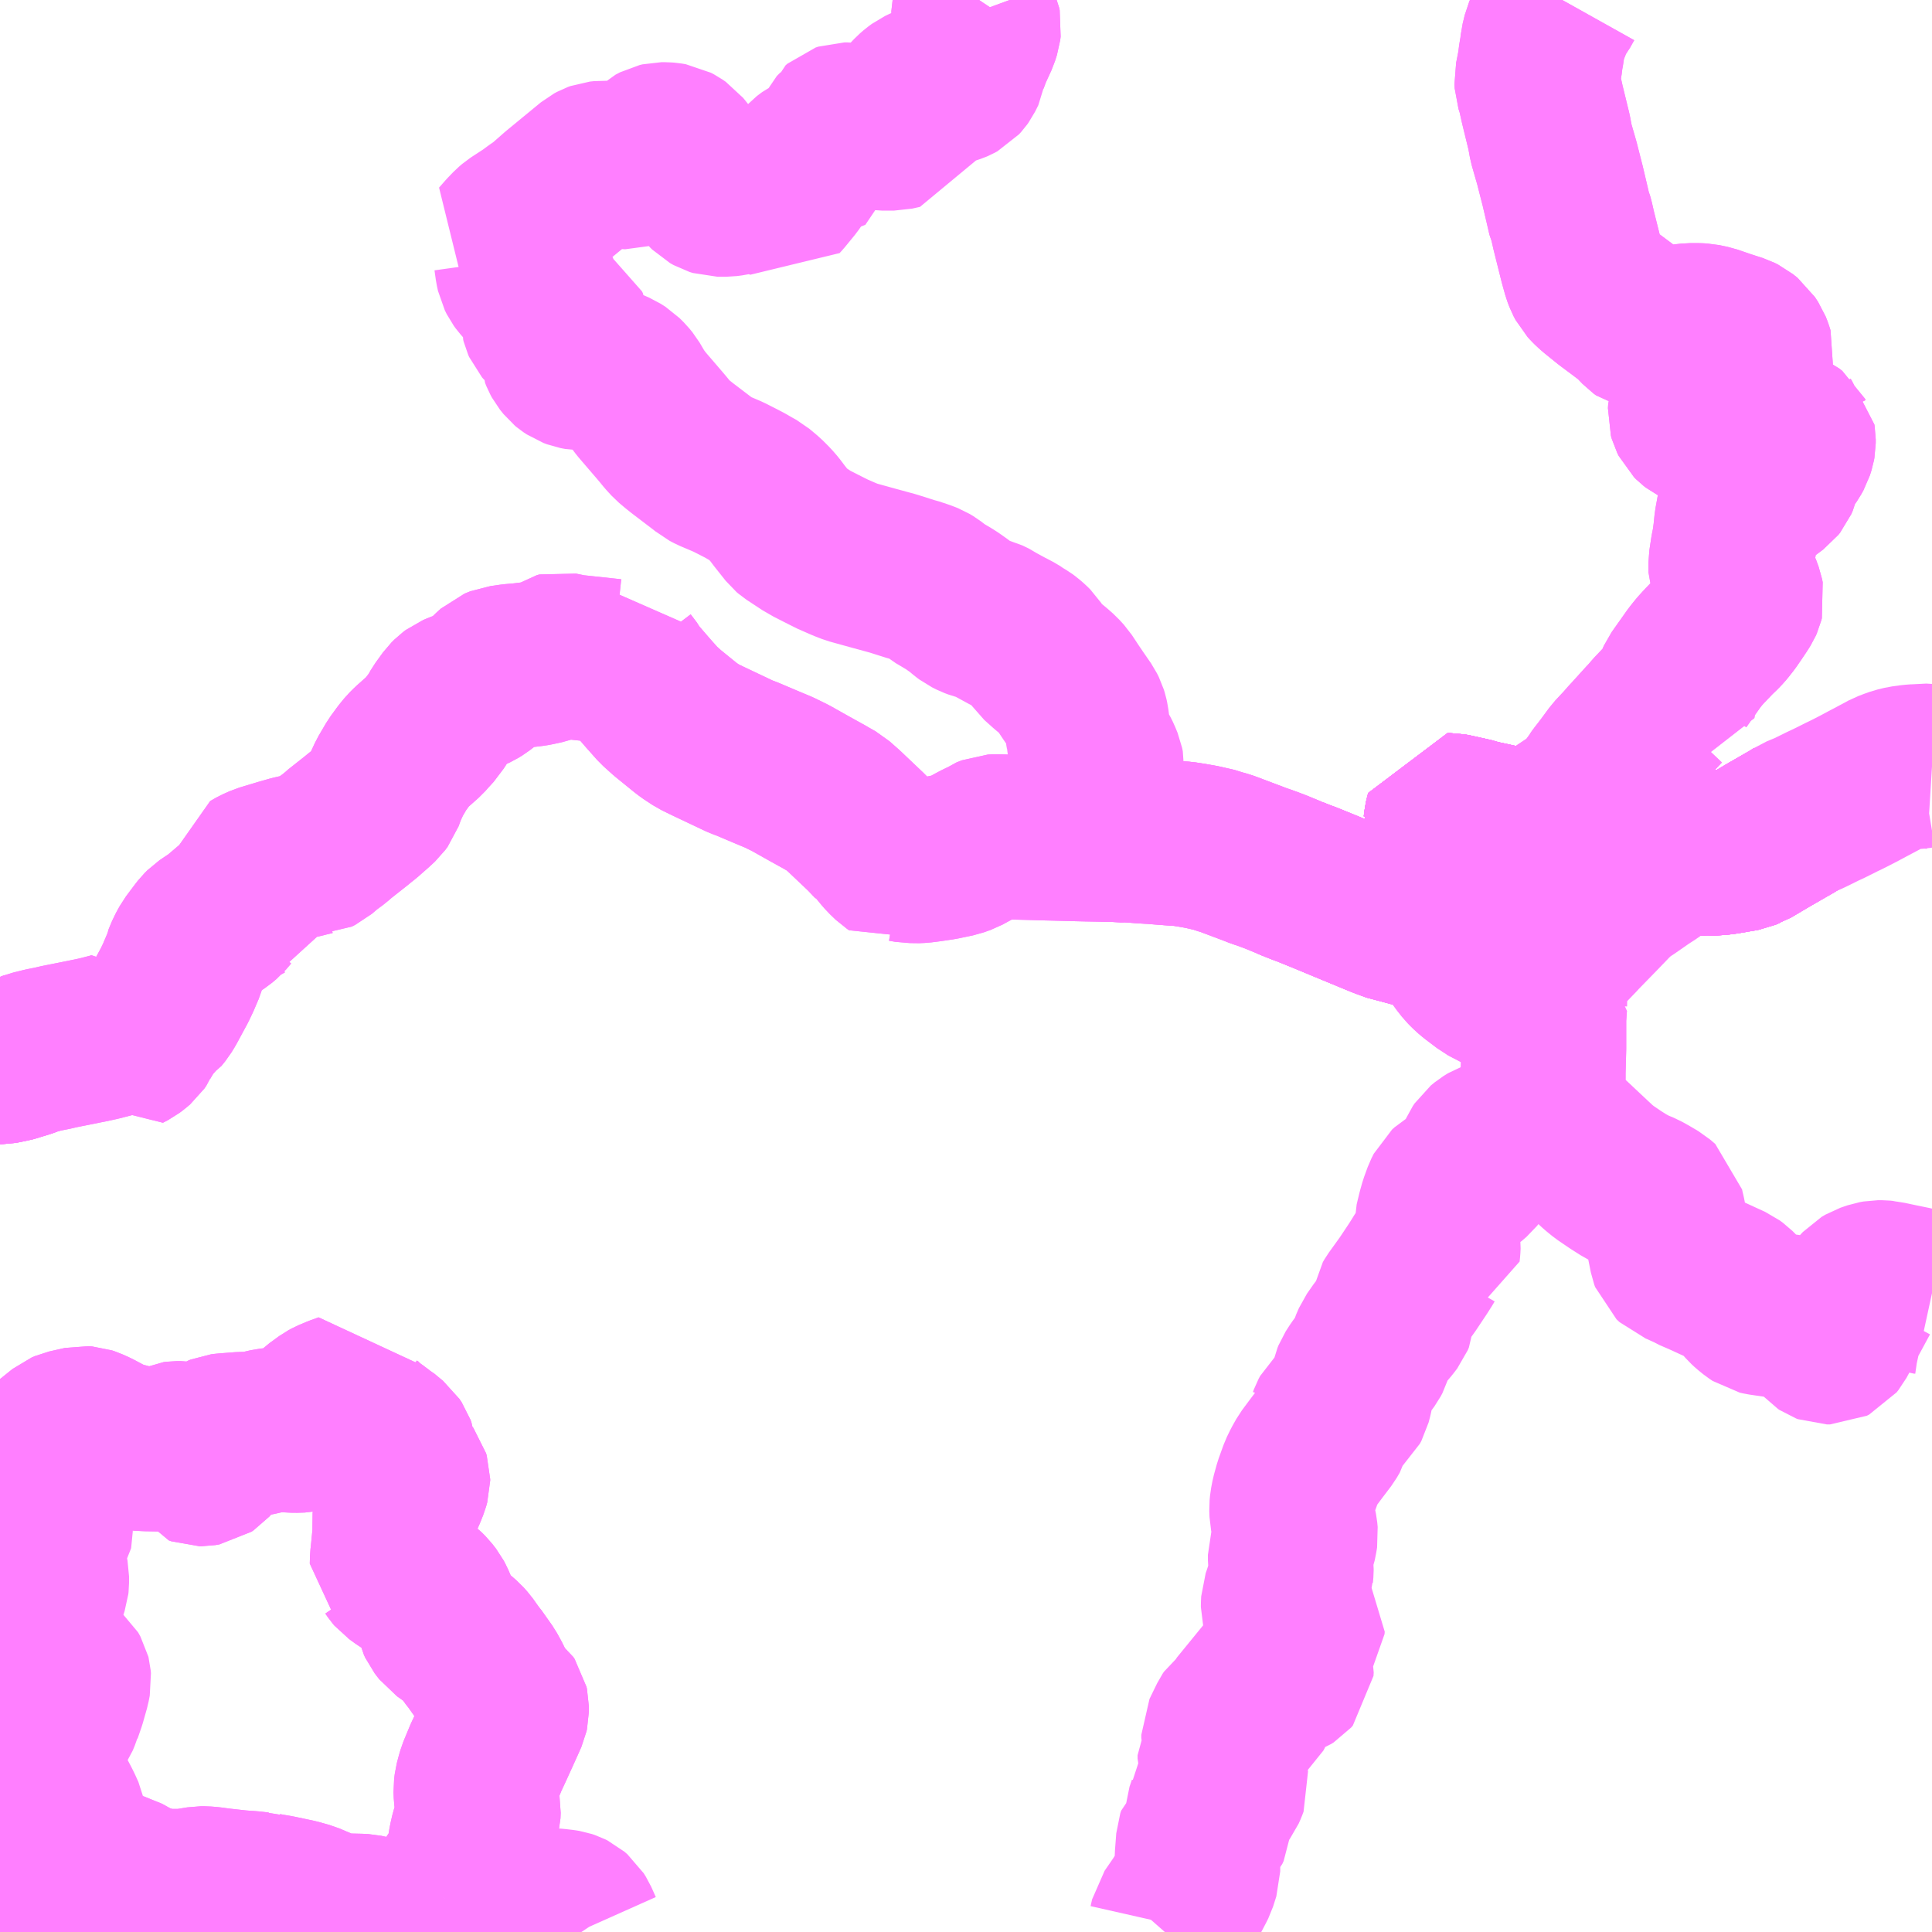 <?xml version="1.0" encoding="UTF-8"?>
<svg  xmlns="http://www.w3.org/2000/svg" xmlns:xlink="http://www.w3.org/1999/xlink" xmlns:go="http://purl.org/svgmap/profile" property="N07_001,N07_002,N07_003,N07_004,N07_005,N07_006,N07_007" viewBox="14053.711 -3770.508 8.789 8.789" go:dataArea="14053.7109375 -3770.5078125 8.7890625 8.7890625" >
<globalCoordinateSystem srsName="http://purl.org/crs/84" transform="matrix(100.0,0.0,0.0,-100.0,0.0,0.0)" />
<defs>
 <g id="p0" >
  <circle cx="0.0" cy="0.0" r="3" stroke="green" stroke-width="0.75" vector-effect="non-scaling-stroke" />
 </g>
</defs>
<g fill="none" fill-rule="evenodd" stroke="#FF00FF" stroke-width="0.75" opacity="0.5" vector-effect="non-scaling-stroke" stroke-linejoin="bevel" >
<path content="1,福島交通（株）,181,5.0,3.0,3.0," xlink:title="1" d="M14053.862,-3765.72L14053.828,-3765.707L14053.792,-3765.696L14053.782,-3765.692L14053.752,-3765.685L14053.712,-3765.677L14053.711,-3765.677"/>
<path content="1,福島交通（株）,199,4.0,3.0,3.0," xlink:title="1" d="M14053.711,-3765.677L14053.712,-3765.677L14053.752,-3765.685L14053.782,-3765.692L14053.792,-3765.696L14053.828,-3765.707L14053.862,-3765.72"/>
<path content="1,福島交通（株）,200,3.0,3.0,3.0," xlink:title="1" d="M14060.725,-3766.749L14060.793,-3766.733L14060.833,-3766.724"/>
<path content="1,福島交通（株）,200,3.0,3.0,3.0," xlink:title="1" d="M14060.725,-3766.749L14060.709,-3766.747L14060.679,-3766.74L14060.646,-3766.735L14060.591,-3766.735L14060.571,-3766.738L14060.552,-3766.742L14060.522,-3766.749L14060.496,-3766.755L14060.44,-3766.767L14060.428,-3766.77L14060.414,-3766.775L14060.324,-3766.795L14060.308,-3766.798L14060.296,-3766.798L14060.294,-3766.791L14060.29,-3766.774L14060.288,-3766.755L14060.284,-3766.744L14060.285,-3766.732L14060.284,-3766.72L14060.276,-3766.646L14060.275,-3766.59L14060.282,-3766.554L14060.293,-3766.503L14060.297,-3766.49L14060.302,-3766.464L14060.304,-3766.457L14060.305,-3766.445L14060.303,-3766.405L14060.306,-3766.305L14060.307,-3766.295L14060.222,-3766.302L14060.168,-3766.305L14060.156,-3766.307L14060.101,-3766.31L14060.08,-3766.312L14060.058,-3766.322L14060.029,-3766.332L14059.997,-3766.344L14059.939,-3766.368L14059.806,-3766.423L14059.746,-3766.448L14059.65,-3766.487L14059.638,-3766.491L14059.59,-3766.51L14059.581,-3766.514L14059.575,-3766.496L14059.569,-3766.477"/>
<path content="1,福島交通（株）,200,3.0,3.0,3.0," xlink:title="1" d="M14060.818,-3770.508L14060.799,-3770.474L14060.775,-3770.442L14060.768,-3770.427L14060.762,-3770.408L14060.749,-3770.375L14060.739,-3770.352L14060.733,-3770.327L14060.729,-3770.311L14060.726,-3770.28L14060.721,-3770.256L14060.716,-3770.216L14060.705,-3770.159L14060.702,-3770.145L14060.703,-3770.127L14060.713,-3770.096L14060.717,-3770.079L14060.727,-3770.034L14060.747,-3769.952L14060.758,-3769.907L14060.767,-3769.858L14060.794,-3769.764L14060.798,-3769.748L14060.82,-3769.662L14060.84,-3769.577L14060.852,-3769.525L14060.857,-3769.514L14060.86,-3769.504L14060.87,-3769.46L14060.906,-3769.316L14060.92,-3769.266L14060.928,-3769.245L14060.937,-3769.228L14060.948,-3769.216L14060.958,-3769.206L14060.975,-3769.191L14061.032,-3769.145L14061.087,-3769.104L14061.124,-3769.076L14061.137,-3769.066L14061.147,-3769.056L14061.161,-3769.042L14061.181,-3769.021L14061.192,-3769.013L14061.205,-3769.01L14061.235,-3769.01L14061.258,-3769.012L14061.318,-3769.018L14061.341,-3769.023L14061.355,-3769.022L14061.4,-3769.027L14061.436,-3769.027L14061.455,-3769.026L14061.493,-3769.018L14061.56,-3768.995L14061.616,-3768.977L14061.632,-3768.969L14061.653,-3768.952L14061.668,-3768.929L14061.674,-3768.914L14061.681,-3768.892L14061.676,-3768.863L14061.665,-3768.838L14061.65,-3768.825L14061.638,-3768.819L14061.611,-3768.809L14061.603,-3768.806L14061.539,-3768.789L14061.519,-3768.782L14061.498,-3768.771L14061.477,-3768.753L14061.461,-3768.737L14061.431,-3768.7L14061.412,-3768.672L14061.405,-3768.658L14061.401,-3768.644L14061.4,-3768.628L14061.404,-3768.614L14061.41,-3768.602L14061.419,-3768.593L14061.428,-3768.586L14061.456,-3768.572L14061.465,-3768.569L14061.496,-3768.566L14061.567,-3768.559L14061.593,-3768.555L14061.611,-3768.554L14061.661,-3768.551L14061.69,-3768.551L14061.727,-3768.55L14061.784,-3768.549L14061.806,-3768.547L14061.835,-3768.542L14061.846,-3768.537L14061.86,-3768.526L14061.863,-3768.52L14061.868,-3768.515L14061.869,-3768.509L14061.869,-3768.492L14061.867,-3768.481L14061.86,-3768.459L14061.85,-3768.441L14061.821,-3768.399L14061.807,-3768.375L14061.802,-3768.362L14061.796,-3768.335L14061.789,-3768.319L14061.781,-3768.309L14061.734,-3768.274L14061.695,-3768.246L14061.647,-3768.214L14061.637,-3768.207L14061.627,-3768.197L14061.621,-3768.184L14061.611,-3768.129L14061.606,-3768.08L14061.6,-3768.037L14061.594,-3768.008L14061.585,-3767.948L14061.585,-3767.941L14061.585,-3767.906L14061.593,-3767.884L14061.62,-3767.834L14061.632,-3767.801L14061.635,-3767.786L14061.633,-3767.778L14061.629,-3767.769L14061.619,-3767.753L14061.599,-3767.723L14061.575,-3767.688L14061.553,-3767.66L14061.538,-3767.643L14061.511,-3767.617L14061.506,-3767.612L14061.462,-3767.566L14061.443,-3767.545L14061.43,-3767.529L14061.419,-3767.515L14061.349,-3767.416L14061.344,-3767.405L14061.342,-3767.399L14061.331,-3767.357L14061.322,-3767.303L14061.31,-3767.304L14061.288,-3767.304L14061.281,-3767.302L14061.272,-3767.297L14061.237,-3767.26L14061.215,-3767.234L14061.205,-3767.224L14061.137,-3767.149L14061.124,-3767.135L14061.104,-3767.112L14061.061,-3767.066L14061.025,-3767.017L14061.006,-3766.992L14060.988,-3766.969L14060.981,-3766.959L14060.975,-3766.948L14060.959,-3766.928L14060.945,-3766.907L14060.935,-3766.887L14060.923,-3766.875L14060.906,-3766.864L14060.851,-3766.827L14060.753,-3766.762L14060.725,-3766.749"/>
<path content="1,福島交通（株）,223,7.0,3.0,3.0," xlink:title="1" d="M14060.725,-3766.749L14060.793,-3766.733L14060.833,-3766.724"/>
<path content="1,福島交通（株）,223,7.0,3.0,3.0," xlink:title="1" d="M14060.725,-3766.749L14060.709,-3766.747L14060.679,-3766.74L14060.646,-3766.735L14060.591,-3766.735L14060.571,-3766.738L14060.552,-3766.742L14060.522,-3766.749L14060.496,-3766.755L14060.44,-3766.767L14060.428,-3766.77L14060.414,-3766.775L14060.324,-3766.795L14060.308,-3766.798L14060.296,-3766.798L14060.294,-3766.791L14060.29,-3766.774L14060.288,-3766.755L14060.284,-3766.744L14060.285,-3766.732L14060.284,-3766.72L14060.276,-3766.646L14060.275,-3766.59L14060.282,-3766.554L14060.293,-3766.503L14060.297,-3766.49L14060.302,-3766.464L14060.304,-3766.457L14060.305,-3766.445L14060.303,-3766.405L14060.306,-3766.305L14060.307,-3766.295L14060.222,-3766.302L14060.168,-3766.305L14060.156,-3766.307L14060.101,-3766.31L14060.08,-3766.312L14060.058,-3766.322L14060.029,-3766.332L14059.997,-3766.344L14059.939,-3766.368L14059.806,-3766.423L14059.746,-3766.448L14059.65,-3766.487L14059.638,-3766.491L14059.59,-3766.51L14059.581,-3766.514L14059.575,-3766.496L14059.569,-3766.477"/>
<path content="1,福島交通（株）,223,7.0,3.0,3.0," xlink:title="1" d="M14060.818,-3770.508L14060.799,-3770.474L14060.775,-3770.442L14060.768,-3770.427L14060.762,-3770.408L14060.749,-3770.375L14060.739,-3770.352L14060.733,-3770.327L14060.729,-3770.311L14060.726,-3770.28L14060.721,-3770.256L14060.716,-3770.216L14060.705,-3770.159L14060.702,-3770.145L14060.703,-3770.127L14060.713,-3770.096L14060.717,-3770.079L14060.727,-3770.034L14060.747,-3769.952L14060.758,-3769.907L14060.767,-3769.858L14060.794,-3769.764L14060.798,-3769.748L14060.82,-3769.662L14060.84,-3769.577L14060.852,-3769.525L14060.857,-3769.514L14060.86,-3769.504L14060.87,-3769.46L14060.906,-3769.316L14060.92,-3769.266L14060.928,-3769.245L14060.937,-3769.228L14060.948,-3769.216L14060.958,-3769.206L14060.975,-3769.191L14061.032,-3769.145L14061.087,-3769.104L14061.124,-3769.076L14061.137,-3769.066L14061.147,-3769.056L14061.161,-3769.042L14061.181,-3769.021L14061.192,-3769.013L14061.205,-3769.01L14061.235,-3769.01L14061.258,-3769.012L14061.318,-3769.018L14061.341,-3769.023L14061.355,-3769.022L14061.4,-3769.027L14061.436,-3769.027L14061.455,-3769.026L14061.493,-3769.018L14061.56,-3768.995L14061.616,-3768.977L14061.632,-3768.969L14061.653,-3768.952L14061.668,-3768.929L14061.674,-3768.914L14061.681,-3768.892L14061.676,-3768.863L14061.665,-3768.838L14061.65,-3768.825L14061.638,-3768.819L14061.611,-3768.809L14061.603,-3768.806L14061.539,-3768.789L14061.519,-3768.782L14061.498,-3768.771L14061.477,-3768.753L14061.461,-3768.737L14061.431,-3768.7L14061.412,-3768.672L14061.405,-3768.658L14061.401,-3768.644L14061.4,-3768.628L14061.404,-3768.614L14061.41,-3768.602L14061.419,-3768.593L14061.428,-3768.586L14061.456,-3768.572L14061.465,-3768.569L14061.496,-3768.566L14061.567,-3768.559L14061.593,-3768.555L14061.611,-3768.554L14061.661,-3768.551L14061.69,-3768.551L14061.727,-3768.55L14061.784,-3768.549L14061.806,-3768.547L14061.835,-3768.542L14061.846,-3768.537L14061.86,-3768.526L14061.863,-3768.52L14061.868,-3768.515L14061.869,-3768.509L14061.869,-3768.492L14061.867,-3768.481L14061.86,-3768.459L14061.85,-3768.441L14061.821,-3768.399L14061.807,-3768.375L14061.802,-3768.362L14061.796,-3768.335L14061.789,-3768.319L14061.781,-3768.309L14061.734,-3768.274L14061.695,-3768.246L14061.647,-3768.214L14061.637,-3768.207L14061.627,-3768.197L14061.621,-3768.184L14061.611,-3768.129L14061.606,-3768.08L14061.6,-3768.037L14061.594,-3768.008L14061.585,-3767.948L14061.585,-3767.941L14061.585,-3767.906L14061.593,-3767.884L14061.62,-3767.834L14061.632,-3767.801L14061.635,-3767.786L14061.633,-3767.778L14061.629,-3767.769L14061.619,-3767.753L14061.599,-3767.723L14061.575,-3767.688L14061.553,-3767.66L14061.538,-3767.643L14061.511,-3767.617L14061.506,-3767.612L14061.462,-3767.566L14061.443,-3767.545L14061.43,-3767.529L14061.419,-3767.515L14061.349,-3767.416L14061.344,-3767.405L14061.342,-3767.399L14061.331,-3767.357L14061.322,-3767.303L14061.31,-3767.304L14061.288,-3767.304L14061.281,-3767.302L14061.272,-3767.297L14061.237,-3767.26L14061.215,-3767.234L14061.205,-3767.224L14061.137,-3767.149L14061.124,-3767.135L14061.104,-3767.112L14061.061,-3767.066L14061.025,-3767.017L14061.006,-3766.992L14060.988,-3766.969L14060.981,-3766.959L14060.975,-3766.948L14060.959,-3766.928L14060.945,-3766.907L14060.935,-3766.887L14060.923,-3766.875L14060.906,-3766.864L14060.851,-3766.827L14060.753,-3766.762L14060.725,-3766.749"/>
<path content="1,福島交通（株）,224,999.9,999.9,999.9," xlink:title="1" d="M14059.581,-3766.514L14059.575,-3766.496L14059.569,-3766.477"/>
<path content="1,福島交通（株）,224,999.9,999.9,999.9," xlink:title="1" d="M14059.581,-3766.514L14059.513,-3766.542L14059.505,-3766.545L14059.481,-3766.554L14059.456,-3766.563L14059.44,-3766.568L14059.412,-3766.579L14059.319,-3766.614L14059.306,-3766.619L14059.281,-3766.628L14059.258,-3766.634L14059.243,-3766.64L14059.177,-3766.655L14059.132,-3766.663L14059.093,-3766.669L14059.035,-3766.673L14059.024,-3766.674L14058.97,-3766.678L14058.964,-3766.679L14058.925,-3766.681L14058.842,-3766.687L14058.832,-3766.686L14058.78,-3766.689L14058.761,-3766.689L14058.759,-3766.703L14058.734,-3766.846L14058.73,-3766.872L14058.728,-3766.879L14058.718,-3766.895L14058.702,-3766.924L14058.702,-3766.939L14058.716,-3766.972L14058.722,-3766.992L14058.723,-3767L14058.724,-3767.017L14058.721,-3767.032L14058.71,-3767.059L14058.701,-3767.077L14058.69,-3767.095L14058.668,-3767.13L14058.664,-3767.141L14058.661,-3767.153L14058.661,-3767.167L14058.658,-3767.184L14058.658,-3767.203L14058.654,-3767.234L14058.651,-3767.248L14058.647,-3767.261L14058.639,-3767.277L14058.601,-3767.332L14058.578,-3767.366L14058.547,-3767.413L14058.526,-3767.436L14058.509,-3767.451L14058.502,-3767.457L14058.478,-3767.477L14058.439,-3767.512L14058.419,-3767.541L14058.406,-3767.561L14058.395,-3767.572L14058.379,-3767.586L14058.368,-3767.594L14058.353,-3767.603L14058.347,-3767.608L14058.34,-3767.612L14058.313,-3767.628L14058.298,-3767.635L14058.241,-3767.666L14058.228,-3767.675L14058.199,-3767.689L14058.156,-3767.7L14058.14,-3767.706L14058.118,-3767.717L14058.106,-3767.726L14058.077,-3767.75L14058.043,-3767.774L14058.029,-3767.783L14057.987,-3767.808L14057.975,-3767.815L14057.958,-3767.829L14057.945,-3767.839L14057.93,-3767.848L14057.92,-3767.852L14057.904,-3767.858L14057.865,-3767.871L14057.856,-3767.873L14057.774,-3767.899L14057.686,-3767.923L14057.621,-3767.941L14057.585,-3767.951L14057.554,-3767.963L14057.515,-3767.98L14057.507,-3767.983L14057.463,-3768.005L14057.4,-3768.037L14057.394,-3768.041L14057.386,-3768.045L14057.313,-3768.093L14057.306,-3768.099L14057.256,-3768.162L14057.235,-3768.19L14057.216,-3768.212L14057.189,-3768.239L14057.152,-3768.27L14057.125,-3768.285L14057.101,-3768.299L14057.078,-3768.311L14057.025,-3768.338L14056.971,-3768.361L14056.952,-3768.369L14056.931,-3768.38L14056.919,-3768.39L14056.814,-3768.47L14056.794,-3768.486L14056.769,-3768.507L14056.747,-3768.531L14056.729,-3768.553L14056.713,-3768.572L14056.701,-3768.586L14056.628,-3768.671L14056.622,-3768.679L14056.6,-3768.709L14056.57,-3768.76L14056.557,-3768.776L14056.537,-3768.796L14056.515,-3768.81L14056.478,-3768.826L14056.467,-3768.832L14056.445,-3768.843L14056.434,-3768.846L14056.425,-3768.846L14056.415,-3768.845L14056.388,-3768.836L14056.376,-3768.834L14056.352,-3768.834L14056.331,-3768.838L14056.315,-3768.844L14056.3,-3768.854L14056.294,-3768.859L14056.278,-3768.879L14056.272,-3768.89L14056.266,-3768.905L14056.266,-3768.923L14056.281,-3768.956L14056.299,-3768.994L14056.301,-3769.005L14056.296,-3769.015L14056.281,-3769.025L14056.259,-3769.024L14056.235,-3769.021L14056.226,-3769.019L14056.213,-3769.018L14056.207,-3769.021L14056.201,-3769.023L14056.194,-3769.029L14056.188,-3769.036L14056.184,-3769.045L14056.182,-3769.053L14056.183,-3769.067L14056.191,-3769.089L14056.198,-3769.107L14056.197,-3769.118L14056.196,-3769.125L14056.188,-3769.135L14056.137,-3769.183L14056.118,-3769.2L14056.087,-3769.235L14056.079,-3769.246L14056.07,-3769.264L14056.065,-3769.287L14056.059,-3769.33L14056.057,-3769.339L14056.044,-3769.358L14056.016,-3769.392L14056.003,-3769.402L14055.99,-3769.407L14056.019,-3769.44L14056.043,-3769.465L14056.057,-3769.477L14056.123,-3769.52L14056.154,-3769.543L14056.186,-3769.565L14056.252,-3769.623L14056.41,-3769.753L14056.423,-3769.76L14056.434,-3769.764L14056.453,-3769.766L14056.474,-3769.765L14056.489,-3769.762L14056.508,-3769.759L14056.533,-3769.754L14056.567,-3769.749L14056.581,-3769.748L14056.601,-3769.755L14056.612,-3769.761L14056.624,-3769.771L14056.663,-3769.815L14056.685,-3769.836L14056.706,-3769.847L14056.719,-3769.85L14056.738,-3769.85L14056.751,-3769.849L14056.769,-3769.846L14056.784,-3769.838L14056.8,-3769.827L14056.817,-3769.806L14056.857,-3769.752L14056.907,-3769.681L14056.933,-3769.648L14056.943,-3769.638L14056.959,-3769.629L14056.975,-3769.624L14057.015,-3769.624L14057.038,-3769.627L14057.096,-3769.64L14057.118,-3769.642L14057.152,-3769.642L14057.169,-3769.639L14057.216,-3769.624L14057.254,-3769.61L14057.265,-3769.622L14057.31,-3769.677L14057.361,-3769.751L14057.379,-3769.771L14057.403,-3769.789L14057.423,-3769.799L14057.507,-3769.833L14057.507,-3769.85L14057.504,-3769.883L14057.51,-3769.897L14057.527,-3769.914L14057.532,-3769.929L14057.54,-3769.936L14057.552,-3769.94L14057.567,-3769.94L14057.585,-3769.938L14057.592,-3769.936L14057.603,-3769.94L14057.611,-3769.944L14057.622,-3769.941L14057.643,-3769.938L14057.673,-3769.931L14057.685,-3769.93L14057.722,-3769.925L14057.779,-3769.925L14057.815,-3769.933L14057.824,-3769.954L14057.828,-3769.976L14057.831,-3770.002L14057.835,-3770.027L14057.843,-3770.041L14057.853,-3770.056L14057.869,-3770.073L14057.884,-3770.086L14057.899,-3770.097L14057.922,-3770.108L14057.945,-3770.114L14057.99,-3770.124L14058.021,-3770.13L14058.051,-3770.14L14058.058,-3770.143L14058.069,-3770.149L14058.079,-3770.16L14058.084,-3770.167L14058.099,-3770.197L14058.102,-3770.219L14058.106,-3770.233L14058.118,-3770.266L14058.12,-3770.272L14058.142,-3770.32L14058.153,-3770.344L14058.162,-3770.372L14058.164,-3770.388L14058.162,-3770.398L14058.148,-3770.429L14058.141,-3770.448L14058.141,-3770.458L14058.144,-3770.471L14058.155,-3770.493L14058.165,-3770.508"/>
<path content="1,福島交通（株）,224,999.9,999.9,999.9," xlink:title="1" d="M14061.892,-3766.789L14061.864,-3766.771L14061.841,-3766.758L14061.756,-3766.709L14061.668,-3766.657L14061.662,-3766.655L14061.643,-3766.647L14061.611,-3766.641L14061.6,-3766.64L14061.587,-3766.637L14061.543,-3766.63L14061.48,-3766.625L14061.474,-3766.626L14061.451,-3766.626L14061.432,-3766.628L14061.398,-3766.634L14061.374,-3766.638L14061.361,-3766.639L14061.347,-3766.642L14061.329,-3766.645L14061.273,-3766.654L14061.25,-3766.657L14061.233,-3766.66L14061.225,-3766.661L14061.199,-3766.664L14061.159,-3766.665L14061.121,-3766.668L14061.066,-3766.677L14061.001,-3766.69L14060.96,-3766.698L14060.927,-3766.705L14060.859,-3766.718L14060.843,-3766.721L14060.833,-3766.724L14060.793,-3766.733L14060.725,-3766.749L14060.709,-3766.747L14060.679,-3766.74L14060.646,-3766.735L14060.591,-3766.735L14060.571,-3766.738L14060.552,-3766.742L14060.522,-3766.749L14060.496,-3766.755L14060.44,-3766.767L14060.428,-3766.77L14060.414,-3766.775L14060.324,-3766.795L14060.308,-3766.798L14060.296,-3766.798L14060.294,-3766.791L14060.29,-3766.774L14060.288,-3766.755L14060.284,-3766.744L14060.285,-3766.732L14060.284,-3766.72L14060.276,-3766.646L14060.275,-3766.59L14060.282,-3766.554L14060.293,-3766.503L14060.297,-3766.49L14060.302,-3766.464L14060.304,-3766.457L14060.305,-3766.445L14060.303,-3766.405L14060.306,-3766.305L14060.307,-3766.295L14060.222,-3766.302L14060.168,-3766.305L14060.156,-3766.307L14060.101,-3766.31L14060.08,-3766.312L14060.058,-3766.322L14060.029,-3766.332L14059.997,-3766.344L14059.939,-3766.368L14059.806,-3766.423L14059.746,-3766.448L14059.65,-3766.487L14059.638,-3766.491L14059.59,-3766.51L14059.581,-3766.514"/>
<path content="1,福島交通（株）,225,1.0,0.0,0.0," xlink:title="1" d="M14059.01,-3761.719L14059.032,-3761.744L14059.038,-3761.754L14059.045,-3761.785L14059.087,-3761.846L14059.116,-3761.892L14059.136,-3761.93L14059.145,-3761.948L14059.16,-3761.995L14059.16,-3762.018L14059.157,-3762.03L14059.157,-3762.061L14059.16,-3762.1L14059.163,-3762.14L14059.167,-3762.152L14059.182,-3762.165L14059.195,-3762.176L14059.204,-3762.186L14059.21,-3762.199L14059.211,-3762.212L14059.206,-3762.237L14059.203,-3762.243L14059.204,-3762.258L14059.215,-3762.29L14059.217,-3762.307L14059.225,-3762.321L14059.252,-3762.338L14059.265,-3762.349L14059.276,-3762.364L14059.284,-3762.382L14059.29,-3762.398L14059.286,-3762.427L14059.284,-3762.433L14059.261,-3762.508L14059.261,-3762.523L14059.278,-3762.552L14059.283,-3762.564L14059.283,-3762.584L14059.278,-3762.601L14059.278,-3762.616L14059.291,-3762.643L14059.312,-3762.686L14059.318,-3762.695L14059.326,-3762.701L14059.339,-3762.704L14059.355,-3762.704L14059.375,-3762.707L14059.387,-3762.71L14059.401,-3762.722L14059.408,-3762.735L14059.408,-3762.755L14059.399,-3762.784L14059.399,-3762.793L14059.4,-3762.8L14059.405,-3762.811L14059.427,-3762.827L14059.484,-3762.859L14059.513,-3762.872L14059.535,-3762.879L14059.566,-3762.891L14059.577,-3762.898L14059.585,-3762.907L14059.586,-3762.923L14059.577,-3762.957L14059.574,-3762.973L14059.575,-3762.996L14059.579,-3763.008L14059.612,-3763.072L14059.636,-3763.108L14059.637,-3763.119L14059.629,-3763.129L14059.612,-3763.136L14059.598,-3763.141L14059.578,-3763.151L14059.565,-3763.162L14059.557,-3763.172L14059.552,-3763.185L14059.549,-3763.197L14059.549,-3763.207L14059.55,-3763.228L14059.558,-3763.251L14059.576,-3763.307L14059.583,-3763.326L14059.583,-3763.339L14059.585,-3763.363L14059.585,-3763.371L14059.582,-3763.401L14059.581,-3763.41L14059.581,-3763.435L14059.588,-3763.458L14059.597,-3763.483L14059.603,-3763.513L14059.605,-3763.526L14059.603,-3763.547L14059.588,-3763.62L14059.587,-3763.648L14059.589,-3763.669L14059.595,-3763.7L14059.608,-3763.747L14059.63,-3763.808L14059.644,-3763.837L14059.662,-3763.869L14059.7,-3763.92L14059.741,-3763.974L14059.755,-3763.998L14059.76,-3764.017L14059.758,-3764.038L14059.763,-3764.047L14059.767,-3764.058L14059.774,-3764.071L14059.787,-3764.083L14059.829,-3764.108L14059.84,-3764.118L14059.847,-3764.131L14059.854,-3764.158L14059.861,-3764.194L14059.864,-3764.208L14059.871,-3764.238L14059.875,-3764.248L14059.893,-3764.276L14059.934,-3764.332L14059.942,-3764.347L14059.951,-3764.378L14059.964,-3764.408L14059.994,-3764.451L14060.026,-3764.489L14060.042,-3764.51L14060.047,-3764.522L14060.049,-3764.553L14060.052,-3764.572L14060.053,-3764.578L14060.06,-3764.59L14060.073,-3764.608L14060.114,-3764.665L14060.162,-3764.737L14060.181,-3764.767L14060.185,-3764.774L14060.193,-3764.786L14060.203,-3764.794L14060.212,-3764.799L14060.251,-3764.808L14060.253,-3764.827L14060.254,-3764.847L14060.248,-3764.895L14060.248,-3764.944L14060.251,-3764.957L14060.26,-3764.994L14060.269,-3765.026L14060.285,-3765.07L14060.29,-3765.08L14060.296,-3765.092L14060.307,-3765.102L14060.317,-3765.108L14060.331,-3765.116L14060.363,-3765.131L14060.388,-3765.146L14060.41,-3765.165L14060.422,-3765.18L14060.431,-3765.2L14060.436,-3765.226L14060.446,-3765.259L14060.45,-3765.268L14060.458,-3765.28L14060.475,-3765.294L14060.496,-3765.307L14060.519,-3765.315L14060.582,-3765.329L14060.616,-3765.337L14060.647,-3765.345L14060.661,-3765.349L14060.683,-3765.358L14060.7,-3765.373L14060.719,-3765.397L14060.722,-3765.409L14060.728,-3765.438L14060.729,-3765.477L14060.729,-3765.491L14060.729,-3765.54L14060.731,-3765.606L14060.731,-3765.629L14060.734,-3765.739L14060.734,-3765.876L14060.738,-3765.935"/>
<path content="1,福島交通（株）,225,1.0,0.0,0.0," xlink:title="1" d="M14060.738,-3765.935L14060.739,-3766.004L14060.741,-3766.049L14060.746,-3766.087L14060.749,-3766.096L14060.761,-3766.119L14060.773,-3766.138L14060.806,-3766.175L14060.814,-3766.183L14060.835,-3766.205L14060.857,-3766.228L14060.884,-3766.256L14060.892,-3766.265L14060.969,-3766.344L14061.024,-3766.401L14061.04,-3766.418L14061.066,-3766.442L14061.092,-3766.463L14061.117,-3766.479L14061.186,-3766.527L14061.214,-3766.545L14061.303,-3766.607L14061.314,-3766.619L14061.329,-3766.645"/>
<path content="1,福島交通（株）,225,1.0,0.0,0.0," xlink:title="1" d="M14060.307,-3766.295L14060.309,-3766.257L14060.311,-3766.25L14060.317,-3766.219L14060.322,-3766.205L14060.326,-3766.2L14060.331,-3766.188L14060.34,-3766.174L14060.361,-3766.143L14060.383,-3766.115L14060.404,-3766.094L14060.423,-3766.078L14060.468,-3766.044L14060.477,-3766.037L14060.488,-3766.031L14060.502,-3766.024L14060.555,-3765.996L14060.571,-3766.024L14060.605,-3766.008L14060.637,-3765.992L14060.648,-3765.986L14060.655,-3765.983L14060.681,-3765.97L14060.718,-3765.952L14060.729,-3765.942L14060.738,-3765.935"/>
<path content="1,福島交通（株）,225,1.0,0.0,0.0," xlink:title="1" d="M14060.307,-3766.295L14060.306,-3766.305L14060.303,-3766.405L14060.305,-3766.445L14060.304,-3766.457L14060.302,-3766.464L14060.297,-3766.49L14060.293,-3766.503L14060.282,-3766.554L14060.275,-3766.59L14060.276,-3766.646L14060.284,-3766.72L14060.285,-3766.732L14060.284,-3766.744L14060.288,-3766.755L14060.29,-3766.774L14060.294,-3766.791L14060.296,-3766.798L14060.308,-3766.798L14060.324,-3766.795L14060.414,-3766.775L14060.428,-3766.77L14060.44,-3766.767L14060.496,-3766.755L14060.522,-3766.749L14060.552,-3766.742L14060.571,-3766.738L14060.591,-3766.735L14060.646,-3766.735L14060.679,-3766.74L14060.709,-3766.747L14060.725,-3766.749L14060.793,-3766.733L14060.833,-3766.724L14060.843,-3766.721L14060.859,-3766.718L14060.927,-3766.705L14060.96,-3766.698L14061.001,-3766.69L14061.066,-3766.677L14061.121,-3766.668L14061.159,-3766.665L14061.199,-3766.664L14061.225,-3766.661L14061.233,-3766.66L14061.25,-3766.657L14061.273,-3766.654L14061.329,-3766.645"/>
<path content="1,福島交通（株）,225,1.0,0.0,0.0," xlink:title="1" d="M14059.569,-3766.477L14059.575,-3766.496L14059.581,-3766.514L14059.59,-3766.51L14059.638,-3766.491L14059.65,-3766.487L14059.746,-3766.448L14059.806,-3766.423L14059.939,-3766.368L14059.997,-3766.344L14060.029,-3766.332L14060.058,-3766.322L14060.08,-3766.312L14060.101,-3766.31L14060.156,-3766.307L14060.168,-3766.305L14060.222,-3766.302L14060.307,-3766.295"/>
<path content="1,福島交通（株）,225,1.0,0.0,0.0," xlink:title="1" d="M14061.329,-3766.645L14061.347,-3766.642L14061.361,-3766.639L14061.374,-3766.638L14061.398,-3766.634L14061.432,-3766.628L14061.451,-3766.626L14061.474,-3766.626L14061.48,-3766.625L14061.543,-3766.63L14061.587,-3766.637L14061.6,-3766.64L14061.611,-3766.641L14061.643,-3766.647L14061.662,-3766.655L14061.668,-3766.657L14061.756,-3766.709L14061.841,-3766.758L14061.864,-3766.771L14061.892,-3766.789"/>
<path content="3,二本松市,北コースA,1.2,0.0,0.0," xlink:title="3" d="M14055.612,-3761.719L14055.614,-3761.72L14055.633,-3761.729L14055.65,-3761.738L14055.656,-3761.744L14055.662,-3761.753L14055.662,-3761.773L14055.649,-3761.805"/>
<path content="3,二本松市,北コースA,1.2,0.0,0.0," xlink:title="3" d="M14055.833,-3761.719L14055.833,-3761.76L14055.828,-3761.793L14055.809,-3761.806L14055.79,-3761.818L14055.774,-3761.828L14055.762,-3761.837L14055.744,-3761.857L14055.736,-3761.87"/>
<path content="3,二本松市,北コースA,1.2,0.0,0.0," xlink:title="3" d="M14053.711,-3761.791L14053.724,-3761.791L14053.731,-3761.791L14053.745,-3761.793L14053.768,-3761.797L14053.793,-3761.806L14053.801,-3761.817L14053.808,-3761.833L14053.825,-3761.886L14053.838,-3761.902L14053.852,-3761.914L14053.865,-3761.922L14053.876,-3761.927L14053.898,-3761.933L14053.938,-3761.938L14054.013,-3761.944L14054.033,-3761.947L14054.108,-3761.953L14054.136,-3761.961L14054.186,-3761.976L14054.21,-3761.981L14054.242,-3761.981L14054.256,-3761.977L14054.267,-3761.974L14054.325,-3761.942L14054.348,-3761.932L14054.382,-3761.921L14054.412,-3761.913L14054.439,-3761.908L14054.458,-3761.905L14054.475,-3761.904L14054.542,-3761.904L14054.543,-3761.904L14054.563,-3761.906L14054.624,-3761.916L14054.642,-3761.916L14054.666,-3761.914L14054.711,-3761.908L14054.792,-3761.899L14054.828,-3761.896L14054.847,-3761.895L14054.892,-3761.89L14054.908,-3761.89L14054.92,-3761.886L14054.977,-3761.876L14055.062,-3761.858L14055.108,-3761.845L14055.21,-3761.802L14055.236,-3761.794L14055.26,-3761.792L14055.304,-3761.792L14055.348,-3761.791L14055.367,-3761.79L14055.381,-3761.787L14055.448,-3761.772L14055.46,-3761.771L14055.503,-3761.771L14055.538,-3761.776L14055.625,-3761.797L14055.649,-3761.805"/>
<path content="3,二本松市,北コースA,1.2,0.0,0.0," xlink:title="3" d="M14055.736,-3761.87L14055.718,-3761.843L14055.712,-3761.84L14055.703,-3761.83L14055.678,-3761.817L14055.649,-3761.805"/>
<path content="3,二本松市,北コースA,1.2,0.0,0.0," xlink:title="3" d="M14055.736,-3761.87L14055.756,-3761.905L14055.789,-3761.957L14055.824,-3762.004L14055.835,-3762.036L14055.844,-3762.077L14055.848,-3762.1L14055.853,-3762.131L14055.861,-3762.166L14055.878,-3762.219L14055.886,-3762.251L14055.887,-3762.276L14055.881,-3762.308L14055.877,-3762.341L14055.876,-3762.368L14055.879,-3762.392L14055.886,-3762.419L14055.893,-3762.443L14055.922,-3762.513L14055.943,-3762.558L14055.974,-3762.626L14055.997,-3762.677L14056.013,-3762.713L14056.015,-3762.722L14056.015,-3762.744L14056.013,-3762.753L14056.007,-3762.762L14055.983,-3762.78L14055.964,-3762.805L14055.934,-3762.866L14055.917,-3762.897L14055.869,-3762.965L14055.862,-3762.973L14055.83,-3763.018L14055.813,-3763.037L14055.791,-3763.056L14055.773,-3763.07L14055.755,-3763.082L14055.75,-3763.086L14055.733,-3763.098L14055.723,-3763.111L14055.713,-3763.124L14055.707,-3763.137L14055.703,-3763.154L14055.694,-3763.183L14055.679,-3763.218L14055.671,-3763.233L14055.654,-3763.255L14055.637,-3763.272L14055.615,-3763.289L14055.602,-3763.298L14055.567,-3763.322L14055.537,-3763.342L14055.524,-3763.352L14055.517,-3763.357L14055.511,-3763.364L14055.5,-3763.38L14055.495,-3763.384L14055.496,-3763.418L14055.5,-3763.455L14055.507,-3763.529L14055.508,-3763.619L14055.511,-3763.638L14055.549,-3763.725L14055.561,-3763.755L14055.566,-3763.773L14055.566,-3763.779L14055.563,-3763.789L14055.546,-3763.812L14055.516,-3763.851L14055.509,-3763.865L14055.506,-3763.876L14055.503,-3763.91L14055.499,-3763.921L14055.489,-3763.936L14055.478,-3763.945L14055.448,-3763.97L14055.441,-3763.974L14055.41,-3763.997L14055.392,-3764.01L14055.364,-3764.034L14055.347,-3764.051L14055.338,-3764.062L14055.33,-3764.073L14055.304,-3764.122L14055.289,-3764.163L14055.248,-3764.148L14055.215,-3764.134L14055.202,-3764.127L14055.158,-3764.095L14055.14,-3764.078L14055.123,-3764.057L14055.117,-3764.047L14055.105,-3764.018L14055.1,-3764.01L14055.091,-3764.003L14055.086,-3764.002L14055.052,-3764.001L14055.013,-3764.003L14054.964,-3764.003L14054.963,-3764.003L14054.962,-3764.003L14054.935,-3764L14054.883,-3763.988L14054.857,-3763.983L14054.811,-3763.983L14054.734,-3763.977L14054.718,-3763.975L14054.708,-3763.971L14054.697,-3763.964L14054.691,-3763.957L14054.686,-3763.942L14054.679,-3763.918L14054.671,-3763.882L14054.664,-3763.867L14054.656,-3763.858L14054.647,-3763.852L14054.629,-3763.849L14054.618,-3763.849L14054.607,-3763.853L14054.6,-3763.865L14054.593,-3763.909L14054.59,-3763.917L14054.585,-3763.927L14054.577,-3763.933L14054.569,-3763.936L14054.535,-3763.941L14054.514,-3763.941L14054.506,-3763.94L14054.497,-3763.939L14054.46,-3763.921L14054.441,-3763.916L14054.38,-3763.917L14054.34,-3763.919L14054.315,-3763.924L14054.287,-3763.932L14054.25,-3763.941L14054.245,-3763.943L14054.23,-3763.947L14054.192,-3763.966L14054.145,-3763.991L14054.114,-3764.005L14054.102,-3764.009L14054.088,-3764.01L14054.017,-3763.994L14054.003,-3763.988L14053.942,-3763.939L14053.912,-3763.915L14053.885,-3763.887L14053.855,-3763.848L14053.848,-3763.835L14053.826,-3763.806L14053.815,-3763.797L14053.81,-3763.796L14053.711,-3763.796"/>
<path content="3,二本松市,北コースB,0.8,0.0,0.0," xlink:title="3" d="M14055.833,-3761.719L14055.833,-3761.76L14055.828,-3761.793"/>
<path content="3,二本松市,北コースB,0.8,0.0,0.0," xlink:title="3" d="M14055.828,-3761.793L14055.842,-3761.784L14055.872,-3761.776L14055.91,-3761.77L14055.951,-3761.769L14055.958,-3761.77L14055.999,-3761.771L14056.011,-3761.772L14056.036,-3761.778L14056.07,-3761.793L14056.094,-3761.806L14056.112,-3761.812L14056.116,-3761.812L14056.144,-3761.816L14056.227,-3761.816L14056.247,-3761.814L14056.273,-3761.811L14056.285,-3761.809L14056.297,-3761.805L14056.307,-3761.8L14056.321,-3761.788L14056.331,-3761.772L14056.352,-3761.725L14056.356,-3761.719"/>
<path content="3,二本松市,北コースB,0.8,0.0,0.0," xlink:title="3" d="M14055.828,-3761.793L14055.809,-3761.806L14055.79,-3761.818L14055.774,-3761.828L14055.762,-3761.837L14055.744,-3761.857L14055.736,-3761.87"/>
<path content="3,二本松市,北コースB,0.8,0.0,0.0," xlink:title="3" d="M14055.736,-3761.87L14055.718,-3761.843L14055.712,-3761.84L14055.703,-3761.83L14055.678,-3761.817L14055.649,-3761.805L14055.625,-3761.797L14055.538,-3761.776L14055.503,-3761.771L14055.46,-3761.771L14055.448,-3761.772L14055.381,-3761.787L14055.367,-3761.79L14055.348,-3761.791L14055.304,-3761.792L14055.26,-3761.792L14055.236,-3761.794L14055.21,-3761.802L14055.108,-3761.845L14055.062,-3761.858L14054.977,-3761.876L14054.92,-3761.886L14054.908,-3761.89L14054.892,-3761.89L14054.847,-3761.895L14054.828,-3761.896L14054.792,-3761.899L14054.711,-3761.908L14054.666,-3761.914L14054.642,-3761.916L14054.624,-3761.916L14054.563,-3761.906L14054.543,-3761.904L14054.542,-3761.904L14054.475,-3761.904L14054.458,-3761.905L14054.439,-3761.908L14054.412,-3761.913L14054.382,-3761.921L14054.348,-3761.932L14054.325,-3761.942L14054.267,-3761.974L14054.256,-3761.977L14054.242,-3761.981L14054.21,-3761.981L14054.186,-3761.976L14054.136,-3761.961L14054.108,-3761.953L14054.033,-3761.947L14054.013,-3761.944"/>
<path content="3,二本松市,北コースB,0.8,0.0,0.0," xlink:title="3" d="M14055.736,-3761.87L14055.756,-3761.905L14055.789,-3761.957L14055.824,-3762.004L14055.835,-3762.036L14055.844,-3762.077L14055.848,-3762.1L14055.853,-3762.131L14055.861,-3762.166L14055.878,-3762.219L14055.886,-3762.251L14055.887,-3762.276L14055.881,-3762.308L14055.877,-3762.341L14055.876,-3762.368L14055.879,-3762.392L14055.886,-3762.419L14055.893,-3762.443L14055.922,-3762.513L14055.943,-3762.558L14055.974,-3762.626L14055.997,-3762.677L14056.013,-3762.713L14056.015,-3762.722L14056.015,-3762.744L14056.013,-3762.753L14056.007,-3762.762L14055.983,-3762.78L14055.964,-3762.805L14055.934,-3762.866L14055.917,-3762.897L14055.869,-3762.965L14055.862,-3762.973L14055.83,-3763.018L14055.813,-3763.037L14055.791,-3763.056L14055.773,-3763.07L14055.755,-3763.082L14055.75,-3763.086L14055.733,-3763.098L14055.723,-3763.111L14055.713,-3763.124L14055.707,-3763.137L14055.703,-3763.154L14055.694,-3763.183L14055.679,-3763.218L14055.671,-3763.233L14055.654,-3763.255L14055.637,-3763.272L14055.615,-3763.289L14055.602,-3763.298L14055.567,-3763.322L14055.537,-3763.342L14055.524,-3763.352L14055.517,-3763.357L14055.511,-3763.364L14055.5,-3763.38L14055.495,-3763.384L14055.496,-3763.418L14055.5,-3763.455L14055.507,-3763.529L14055.508,-3763.619L14055.511,-3763.638L14055.549,-3763.725L14055.561,-3763.755L14055.566,-3763.773L14055.566,-3763.779L14055.563,-3763.789L14055.546,-3763.812L14055.516,-3763.851L14055.509,-3763.865L14055.506,-3763.876L14055.503,-3763.91L14055.499,-3763.921L14055.489,-3763.936L14055.478,-3763.945L14055.448,-3763.97L14055.441,-3763.974L14055.41,-3763.997L14055.392,-3764.01L14055.364,-3764.034L14055.347,-3764.051L14055.338,-3764.062L14055.33,-3764.073L14055.304,-3764.122L14055.289,-3764.163L14055.248,-3764.148L14055.215,-3764.134L14055.202,-3764.127L14055.158,-3764.095L14055.14,-3764.078L14055.123,-3764.057L14055.117,-3764.047L14055.105,-3764.018L14055.1,-3764.01L14055.091,-3764.003L14055.086,-3764.002L14055.052,-3764.001L14055.013,-3764.003L14054.964,-3764.003L14054.963,-3764.003L14054.935,-3764L14054.883,-3763.988L14054.857,-3763.983L14054.811,-3763.983L14054.734,-3763.977L14054.718,-3763.975L14054.708,-3763.971L14054.697,-3763.964L14054.691,-3763.957L14054.686,-3763.942L14054.679,-3763.918L14054.671,-3763.882L14054.664,-3763.867L14054.656,-3763.858L14054.647,-3763.852L14054.629,-3763.849L14054.618,-3763.849L14054.607,-3763.853L14054.6,-3763.865L14054.593,-3763.909L14054.59,-3763.917L14054.585,-3763.927L14054.577,-3763.933L14054.569,-3763.936L14054.535,-3763.941L14054.514,-3763.941L14054.506,-3763.94L14054.497,-3763.939L14054.46,-3763.921L14054.441,-3763.916L14054.38,-3763.917L14054.34,-3763.919L14054.315,-3763.924L14054.287,-3763.932L14054.25,-3763.941L14054.245,-3763.943L14054.23,-3763.947L14054.192,-3763.966L14054.145,-3763.991L14054.114,-3764.005L14054.102,-3764.009L14054.088,-3764.01L14054.017,-3763.994L14054.003,-3763.988L14053.942,-3763.939L14053.912,-3763.915L14053.885,-3763.887L14053.855,-3763.848L14053.848,-3763.835L14053.826,-3763.806L14053.815,-3763.797L14053.81,-3763.796L14053.711,-3763.796"/>
<path content="3,二本松市,北コースB,0.8,0.0,0.0," xlink:title="3" d="M14054.013,-3761.944L14054.015,-3761.935L14054.024,-3761.902L14054.03,-3761.877L14054.03,-3761.833L14054.02,-3761.793L14054.007,-3761.753L14053.995,-3761.719"/>
<path content="3,二本松市,北コースB,0.8,0.0,0.0," xlink:title="3" d="M14053.711,-3763.753L14053.746,-3763.719L14053.8,-3763.669L14053.821,-3763.651L14053.847,-3763.623L14053.877,-3763.581L14053.888,-3763.571L14053.907,-3763.565L14053.931,-3763.556L14053.94,-3763.547L14053.94,-3763.541L14053.939,-3763.536L14053.915,-3763.498L14053.908,-3763.485L14053.903,-3763.466L14053.903,-3763.426L14053.905,-3763.413L14053.913,-3763.38L14053.915,-3763.378L14053.923,-3763.337L14053.923,-3763.306L14053.922,-3763.297L14053.92,-3763.291L14053.915,-3763.275L14053.896,-3763.236L14053.881,-3763.211L14053.868,-3763.185L14053.864,-3763.177L14053.86,-3763.154L14053.86,-3763.129L14053.867,-3763.113L14053.89,-3763.055L14053.909,-3763.017L14053.943,-3762.965L14053.964,-3762.94L14053.978,-3762.925L14053.995,-3762.912L14054.013,-3762.897L14054.017,-3762.89L14054.022,-3762.881L14054.023,-3762.877L14054.024,-3762.865L14054.019,-3762.839L14054,-3762.772L14053.983,-3762.723L14053.981,-3762.722L14053.977,-3762.709L14053.968,-3762.687L14053.93,-3762.63L14053.914,-3762.615L14053.893,-3762.592L14053.884,-3762.582L14053.879,-3762.577L14053.87,-3762.563L14053.865,-3762.551L14053.864,-3762.534L14053.865,-3762.518L14053.868,-3762.505L14053.874,-3762.493L14053.884,-3762.474L14053.933,-3762.383L14053.955,-3762.336L14053.975,-3762.298L14053.984,-3762.28L14053.999,-3762.247L14054.003,-3762.227L14054.003,-3762.201L14053.998,-3762.185L14053.961,-3762.125L14053.953,-3762.102L14053.954,-3762.082L14053.957,-3762.069L14053.965,-3762.051L14054.013,-3761.944"/>
<path content="3,伊達市,新助侍・金石線,5.0,0.0,0.0," xlink:title="3" d="M14058.165,-3770.508L14058.155,-3770.493L14058.144,-3770.471L14058.141,-3770.458L14058.141,-3770.448L14058.148,-3770.429L14058.162,-3770.398L14058.164,-3770.388L14058.162,-3770.372L14058.153,-3770.344L14058.142,-3770.32L14058.12,-3770.272L14058.118,-3770.266L14058.106,-3770.233L14058.102,-3770.219"/>
<path content="3,南相馬市,014,6.0,7.0,6.0," xlink:title="3" d="M14062.5,-3767.021L14062.451,-3767.024L14062.433,-3767.021L14062.406,-3767.019L14062.37,-3767.014L14062.341,-3767.007L14062.319,-3766.999L14062.298,-3766.991L14062.257,-3766.969L14062.206,-3766.942L14062.161,-3766.918L14062.11,-3766.892L14062.089,-3766.882L14062.045,-3766.86L14062.033,-3766.854L14062.003,-3766.84L14061.989,-3766.833L14061.938,-3766.808L14061.892,-3766.789L14061.864,-3766.771L14061.841,-3766.758L14061.756,-3766.709L14061.668,-3766.657L14061.662,-3766.655L14061.643,-3766.647L14061.611,-3766.641L14061.6,-3766.64L14061.587,-3766.637L14061.543,-3766.63L14061.48,-3766.625L14061.474,-3766.626L14061.451,-3766.626L14061.432,-3766.628L14061.398,-3766.634L14061.374,-3766.638L14061.361,-3766.639L14061.347,-3766.642L14061.329,-3766.645L14061.273,-3766.654L14061.25,-3766.657L14061.233,-3766.66L14061.225,-3766.661L14061.199,-3766.664L14061.159,-3766.665L14061.121,-3766.668L14061.066,-3766.677L14061.001,-3766.69L14060.96,-3766.698L14060.927,-3766.705L14060.859,-3766.718L14060.843,-3766.721L14060.833,-3766.724L14060.793,-3766.733L14060.725,-3766.749L14060.709,-3766.747L14060.679,-3766.74L14060.646,-3766.735L14060.591,-3766.735L14060.571,-3766.738L14060.552,-3766.742L14060.522,-3766.749L14060.496,-3766.755L14060.44,-3766.767L14060.428,-3766.77L14060.414,-3766.775L14060.324,-3766.795L14060.308,-3766.798L14060.296,-3766.798L14060.294,-3766.791L14060.29,-3766.774L14060.288,-3766.755L14060.284,-3766.744"/>
<path content="3,川俣町,川俣松川線,5.0,3.0,3.0," xlink:title="3" d="M14061.892,-3766.789L14061.864,-3766.771L14061.841,-3766.758L14061.756,-3766.709L14061.668,-3766.657L14061.662,-3766.655L14061.643,-3766.647L14061.611,-3766.641L14061.6,-3766.64L14061.587,-3766.637L14061.543,-3766.63L14061.48,-3766.625L14061.474,-3766.626L14061.451,-3766.626L14061.432,-3766.628L14061.398,-3766.634L14061.374,-3766.638L14061.361,-3766.639L14061.347,-3766.642L14061.329,-3766.645L14061.273,-3766.654L14061.25,-3766.657L14061.233,-3766.66L14061.225,-3766.661L14061.199,-3766.664L14061.159,-3766.665L14061.121,-3766.668L14061.066,-3766.677L14061.001,-3766.69L14060.96,-3766.698L14060.927,-3766.705L14060.859,-3766.718L14060.843,-3766.721L14060.833,-3766.724L14060.793,-3766.733L14060.725,-3766.749L14060.709,-3766.747L14060.679,-3766.74L14060.646,-3766.735L14060.591,-3766.735L14060.571,-3766.738L14060.552,-3766.742L14060.522,-3766.749L14060.496,-3766.755L14060.44,-3766.767L14060.428,-3766.77L14060.414,-3766.775L14060.324,-3766.795L14060.308,-3766.798L14060.296,-3766.798L14060.294,-3766.791L14060.29,-3766.774L14060.288,-3766.755L14060.284,-3766.744L14060.285,-3766.732L14060.284,-3766.72L14060.276,-3766.646L14060.275,-3766.59L14060.282,-3766.554L14060.293,-3766.503L14060.297,-3766.49L14060.302,-3766.464L14060.304,-3766.457L14060.305,-3766.445L14060.303,-3766.405L14060.306,-3766.305L14060.307,-3766.295L14060.222,-3766.302L14060.168,-3766.305L14060.156,-3766.307L14060.101,-3766.31L14060.08,-3766.312L14060.058,-3766.322L14060.029,-3766.332L14059.997,-3766.344L14059.939,-3766.368L14059.806,-3766.423L14059.746,-3766.448L14059.65,-3766.487L14059.638,-3766.491L14059.59,-3766.51L14059.581,-3766.514L14059.513,-3766.542L14059.505,-3766.545L14059.481,-3766.554L14059.456,-3766.563L14059.44,-3766.568L14059.412,-3766.579L14059.319,-3766.614L14059.306,-3766.619L14059.281,-3766.628L14059.258,-3766.634L14059.243,-3766.64L14059.177,-3766.655L14059.132,-3766.663L14059.093,-3766.669L14059.035,-3766.673L14059.024,-3766.674L14058.97,-3766.678L14058.964,-3766.679L14058.925,-3766.681L14058.842,-3766.687L14058.832,-3766.686L14058.78,-3766.689L14058.761,-3766.689L14058.656,-3766.691L14058.461,-3766.696L14058.427,-3766.697L14058.392,-3766.698L14058.311,-3766.7L14058.303,-3766.7L14058.244,-3766.702L14058.226,-3766.701L14058.211,-3766.695L14058.195,-3766.689L14058.179,-3766.677L14058.17,-3766.673L14058.147,-3766.661L14058.092,-3766.631L14058.061,-3766.62L14057.994,-3766.606L14057.954,-3766.6L14057.933,-3766.597L14057.901,-3766.593L14057.877,-3766.592L14057.862,-3766.593L14057.848,-3766.593L14057.819,-3766.598L14057.807,-3766.598L14057.797,-3766.594L14057.782,-3766.588L14057.773,-3766.594L14057.746,-3766.62L14057.733,-3766.635L14057.696,-3766.68L14057.69,-3766.682L14057.652,-3766.722L14057.574,-3766.796L14057.552,-3766.817L14057.509,-3766.855L14057.472,-3766.876L14057.462,-3766.882L14057.451,-3766.888L14057.395,-3766.919L14057.347,-3766.946L14057.306,-3766.969L14057.255,-3766.994L14057.2,-3767.017L14057.108,-3767.056L14057.083,-3767.065L14056.931,-3767.137L14056.886,-3767.159L14056.845,-3767.186L14056.827,-3767.2L14056.747,-3767.265L14056.707,-3767.301L14056.659,-3767.355L14056.615,-3767.406L14056.59,-3767.435L14056.582,-3767.45L14056.554,-3767.487L14056.546,-3767.508L14056.531,-3767.502L14056.512,-3767.5L14056.497,-3767.5L14056.311,-3767.52L14056.257,-3767.531L14056.245,-3767.528L14056.225,-3767.514L14056.211,-3767.506L14056.188,-3767.498L14056.151,-3767.49L14056.135,-3767.487L14056.085,-3767.481L14056.04,-3767.477L14056.006,-3767.472L14055.99,-3767.47L14055.98,-3767.466L14055.968,-3767.461L14055.958,-3767.452L14055.947,-3767.442L14055.918,-3767.412L14055.891,-3767.391L14055.873,-3767.38L14055.845,-3767.367L14055.801,-3767.35L14055.782,-3767.342L14055.77,-3767.333L14055.757,-3767.32L14055.723,-3767.273L14055.702,-3767.236L14055.658,-3767.178L14055.647,-3767.168L14055.639,-3767.159L14055.629,-3767.15L14055.584,-3767.11L14055.566,-3767.092L14055.548,-3767.07L14055.518,-3767.029L14055.484,-3766.971L14055.46,-3766.919L14055.445,-3766.878L14055.434,-3766.863L14055.419,-3766.849L14055.408,-3766.839L14055.366,-3766.802L14055.347,-3766.787L14055.33,-3766.773L14055.254,-3766.713L14055.248,-3766.707L14055.24,-3766.701L14055.231,-3766.693L14055.193,-3766.665L14055.159,-3766.636L14055.143,-3766.628L14055.136,-3766.628L14055.103,-3766.62L14055.092,-3766.617L14055.04,-3766.605L14054.991,-3766.591L14054.908,-3766.566L14054.879,-3766.553L14054.87,-3766.548L14054.86,-3766.542L14054.858,-3766.532L14054.849,-3766.482L14054.84,-3766.424L14054.836,-3766.414L14054.819,-3766.409L14054.788,-3766.391L14054.75,-3766.368L14054.727,-3766.341L14054.708,-3766.325L14054.669,-3766.299L14054.647,-3766.284L14054.634,-3766.271L14054.623,-3766.257L14054.584,-3766.205L14054.567,-3766.174L14054.551,-3766.136L14054.55,-3766.129L14054.545,-3766.118L14054.543,-3766.111L14054.528,-3766.076L14054.525,-3766.068L14054.505,-3766.026L14054.458,-3765.939L14054.444,-3765.916L14054.427,-3765.895L14054.414,-3765.887L14054.397,-3765.868L14054.385,-3765.855L14054.373,-3765.839L14054.345,-3765.792L14054.341,-3765.782L14054.332,-3765.769L14054.318,-3765.757L14054.302,-3765.745L14054.279,-3765.733L14054.257,-3765.765L14054.253,-3765.774L14054.251,-3765.785L14054.247,-3765.795L14054.24,-3765.805L14054.221,-3765.799L14054.163,-3765.784L14054.145,-3765.78L14054.136,-3765.778L14054.092,-3765.769L14053.987,-3765.748L14053.972,-3765.745L14053.957,-3765.741L14053.907,-3765.731L14053.887,-3765.726L14053.862,-3765.72L14053.828,-3765.707L14053.792,-3765.696L14053.782,-3765.692L14053.752,-3765.685L14053.712,-3765.677L14053.711,-3765.677"/>
<path content="3,川俣町,川俣飯野線,2.5,1.5,1.5," xlink:title="3" d="M14061.892,-3766.789L14061.864,-3766.771L14061.841,-3766.758L14061.756,-3766.709L14061.668,-3766.657L14061.662,-3766.655L14061.643,-3766.647L14061.611,-3766.641L14061.6,-3766.64L14061.587,-3766.637L14061.543,-3766.63L14061.48,-3766.625L14061.474,-3766.626L14061.451,-3766.626L14061.432,-3766.628L14061.398,-3766.634L14061.374,-3766.638L14061.361,-3766.639L14061.347,-3766.642L14061.329,-3766.645L14061.273,-3766.654L14061.25,-3766.657L14061.233,-3766.66L14061.225,-3766.661L14061.199,-3766.664L14061.159,-3766.665L14061.121,-3766.668L14061.066,-3766.677L14061.001,-3766.69L14060.96,-3766.698L14060.927,-3766.705L14060.859,-3766.718L14060.843,-3766.721L14060.833,-3766.724L14060.793,-3766.733L14060.725,-3766.749L14060.709,-3766.747L14060.679,-3766.74L14060.646,-3766.735L14060.591,-3766.735L14060.571,-3766.738L14060.552,-3766.742L14060.522,-3766.749L14060.496,-3766.755L14060.44,-3766.767L14060.428,-3766.77L14060.414,-3766.775L14060.324,-3766.795L14060.308,-3766.798L14060.296,-3766.798L14060.294,-3766.791L14060.29,-3766.774L14060.288,-3766.755L14060.284,-3766.744L14060.285,-3766.732L14060.284,-3766.72L14060.276,-3766.646L14060.275,-3766.59L14060.282,-3766.554L14060.293,-3766.503L14060.297,-3766.49L14060.302,-3766.464L14060.304,-3766.457L14060.305,-3766.445L14060.303,-3766.405L14060.306,-3766.305L14060.307,-3766.295L14060.222,-3766.302L14060.168,-3766.305L14060.156,-3766.307L14060.101,-3766.31L14060.08,-3766.312L14060.058,-3766.322L14060.029,-3766.332L14059.997,-3766.344L14059.939,-3766.368L14059.806,-3766.423L14059.746,-3766.448L14059.65,-3766.487L14059.638,-3766.491L14059.59,-3766.51L14059.581,-3766.514L14059.513,-3766.542L14059.505,-3766.545L14059.481,-3766.554L14059.456,-3766.563L14059.44,-3766.568L14059.412,-3766.579L14059.319,-3766.614L14059.306,-3766.619L14059.281,-3766.628L14059.258,-3766.634L14059.243,-3766.64L14059.177,-3766.655L14059.132,-3766.663L14059.093,-3766.669L14059.035,-3766.673L14059.024,-3766.674L14058.97,-3766.678L14058.964,-3766.679L14058.925,-3766.681L14058.842,-3766.687L14058.832,-3766.686L14058.78,-3766.689L14058.761,-3766.689L14058.656,-3766.691L14058.461,-3766.696L14058.427,-3766.697L14058.392,-3766.698L14058.311,-3766.7L14058.303,-3766.7L14058.244,-3766.702L14058.226,-3766.701L14058.211,-3766.695L14058.195,-3766.689L14058.179,-3766.677L14058.17,-3766.673L14058.147,-3766.661L14058.092,-3766.631L14058.061,-3766.62L14057.994,-3766.606L14057.954,-3766.6L14057.933,-3766.597L14057.901,-3766.593L14057.877,-3766.592L14057.862,-3766.593L14057.848,-3766.593L14057.819,-3766.598L14057.807,-3766.598L14057.797,-3766.594L14057.782,-3766.588L14057.773,-3766.594L14057.746,-3766.62L14057.733,-3766.635L14057.696,-3766.68L14057.69,-3766.682L14057.652,-3766.722L14057.574,-3766.796L14057.552,-3766.817L14057.509,-3766.855L14057.472,-3766.876L14057.462,-3766.882L14057.451,-3766.888L14057.395,-3766.919L14057.347,-3766.946L14057.306,-3766.969L14057.255,-3766.994L14057.2,-3767.017L14057.108,-3767.056L14057.083,-3767.065L14056.931,-3767.137L14056.886,-3767.159L14056.845,-3767.186L14056.827,-3767.2L14056.747,-3767.265L14056.707,-3767.301L14056.659,-3767.355L14056.615,-3767.406L14056.59,-3767.435L14056.582,-3767.45L14056.554,-3767.487L14056.546,-3767.508L14056.531,-3767.502L14056.512,-3767.5L14056.497,-3767.5L14056.311,-3767.52L14056.257,-3767.531L14056.245,-3767.528L14056.225,-3767.514L14056.211,-3767.506L14056.188,-3767.498L14056.151,-3767.49L14056.135,-3767.487L14056.085,-3767.481L14056.04,-3767.477L14056.006,-3767.472L14055.99,-3767.47L14055.98,-3767.466L14055.968,-3767.461L14055.958,-3767.452L14055.947,-3767.442L14055.918,-3767.412L14055.891,-3767.391L14055.873,-3767.38L14055.845,-3767.367L14055.801,-3767.35L14055.782,-3767.342L14055.77,-3767.333L14055.757,-3767.32L14055.723,-3767.273L14055.702,-3767.236L14055.658,-3767.178L14055.647,-3767.168L14055.639,-3767.159L14055.629,-3767.15L14055.584,-3767.11L14055.566,-3767.092L14055.548,-3767.07L14055.518,-3767.029L14055.484,-3766.971L14055.46,-3766.919L14055.445,-3766.878L14055.434,-3766.863L14055.419,-3766.849L14055.408,-3766.839L14055.366,-3766.802L14055.347,-3766.787L14055.33,-3766.773L14055.254,-3766.713L14055.248,-3766.707L14055.24,-3766.701L14055.231,-3766.693L14055.193,-3766.665L14055.159,-3766.636L14055.143,-3766.628L14055.136,-3766.628L14055.103,-3766.62L14055.092,-3766.617L14055.04,-3766.605L14054.991,-3766.591L14054.908,-3766.566L14054.879,-3766.553L14054.87,-3766.548L14054.86,-3766.542L14054.858,-3766.532L14054.849,-3766.482L14054.84,-3766.424L14054.836,-3766.414L14054.819,-3766.409L14054.788,-3766.391L14054.75,-3766.368L14054.727,-3766.341L14054.708,-3766.325L14054.669,-3766.299L14054.647,-3766.284L14054.634,-3766.271L14054.623,-3766.257L14054.584,-3766.205L14054.567,-3766.174L14054.551,-3766.136L14054.55,-3766.129L14054.545,-3766.118L14054.543,-3766.111L14054.528,-3766.076L14054.525,-3766.068L14054.505,-3766.026L14054.458,-3765.939L14054.444,-3765.916L14054.427,-3765.895L14054.414,-3765.887L14054.397,-3765.868L14054.385,-3765.855L14054.373,-3765.839L14054.345,-3765.792L14054.341,-3765.782L14054.332,-3765.769L14054.318,-3765.757L14054.302,-3765.745L14054.279,-3765.733L14054.257,-3765.765L14054.253,-3765.774L14054.251,-3765.785L14054.247,-3765.795L14054.24,-3765.805L14054.221,-3765.799L14054.163,-3765.784L14054.145,-3765.78L14054.136,-3765.778L14054.092,-3765.769L14053.987,-3765.748L14053.972,-3765.745L14053.957,-3765.741L14053.907,-3765.731L14053.887,-3765.726L14053.862,-3765.72L14053.828,-3765.707L14053.792,-3765.696L14053.782,-3765.692L14053.752,-3765.685L14053.712,-3765.677L14053.711,-3765.677"/>
<path content="3,川俣町,川高前山木屋線（絹の里ふれあい号）,4.0,0.0,0.0," xlink:title="3" d="M14062.5,-3764.625L14062.477,-3764.63L14062.47,-3764.631L14062.414,-3764.645L14062.346,-3764.659L14062.299,-3764.669L14062.29,-3764.67L14062.283,-3764.672L14062.273,-3764.673L14062.254,-3764.673L14062.237,-3764.67L14062.205,-3764.659L14062.188,-3764.649L14062.176,-3764.636L14062.167,-3764.624L14062.161,-3764.616L14062.054,-3764.418L14062.046,-3764.408L14062.036,-3764.403L14062.022,-3764.403L14062.014,-3764.406L14062.008,-3764.41L14061.999,-3764.42L14061.966,-3764.455L14061.94,-3764.48L14061.916,-3764.498L14061.9,-3764.506L14061.888,-3764.51L14061.859,-3764.515L14061.847,-3764.518L14061.811,-3764.523L14061.791,-3764.525L14061.757,-3764.53L14061.723,-3764.535L14061.71,-3764.538L14061.695,-3764.548L14061.674,-3764.565L14061.661,-3764.577L14061.627,-3764.616L14061.6,-3764.643L14061.585,-3764.654L14061.539,-3764.675L14061.465,-3764.709L14061.41,-3764.733L14061.4,-3764.739L14061.378,-3764.749L14061.352,-3764.761L14061.334,-3764.768L14061.32,-3764.781L14061.316,-3764.792L14061.311,-3764.817L14061.295,-3764.896L14061.291,-3764.918L14061.288,-3764.929L14061.277,-3764.985L14061.273,-3765.001L14061.269,-3765.02L14061.247,-3765.039L14061.208,-3765.062L14061.181,-3765.077L14061.138,-3765.095L14061.109,-3765.111L14061.103,-3765.114L14061.062,-3765.14L14061.009,-3765.176L14060.987,-3765.194L14060.981,-3765.199L14060.954,-3765.224L14060.854,-3765.318L14060.728,-3765.438L14060.729,-3765.477L14060.729,-3765.491L14060.729,-3765.54L14060.731,-3765.606L14060.731,-3765.629L14060.734,-3765.739L14060.734,-3765.876L14060.738,-3765.935L14060.729,-3765.942L14060.718,-3765.952L14060.681,-3765.97L14060.655,-3765.983L14060.648,-3765.986L14060.637,-3765.992L14060.605,-3766.008L14060.571,-3766.024L14060.555,-3765.996L14060.502,-3766.024L14060.488,-3766.031L14060.477,-3766.037L14060.468,-3766.044L14060.423,-3766.078L14060.404,-3766.094L14060.383,-3766.115L14060.361,-3766.143L14060.34,-3766.174L14060.331,-3766.188L14060.326,-3766.2L14060.322,-3766.205L14060.317,-3766.219L14060.311,-3766.25L14060.309,-3766.257L14060.307,-3766.295L14060.306,-3766.305L14060.303,-3766.405L14060.305,-3766.445L14060.304,-3766.457L14060.302,-3766.464L14060.297,-3766.49L14060.293,-3766.503L14060.282,-3766.554L14060.275,-3766.59L14060.276,-3766.646L14060.284,-3766.72L14060.285,-3766.732L14060.284,-3766.744L14060.288,-3766.755L14060.29,-3766.774L14060.294,-3766.791L14060.296,-3766.798L14060.308,-3766.798L14060.324,-3766.795L14060.414,-3766.775L14060.428,-3766.77L14060.44,-3766.767L14060.496,-3766.755L14060.522,-3766.749L14060.552,-3766.742L14060.571,-3766.738L14060.591,-3766.735L14060.646,-3766.735L14060.679,-3766.74L14060.709,-3766.747L14060.725,-3766.749L14060.793,-3766.733L14060.833,-3766.724L14060.843,-3766.721L14060.859,-3766.718L14060.927,-3766.705L14060.96,-3766.698L14061.001,-3766.69L14061.066,-3766.677L14061.121,-3766.668L14061.159,-3766.665L14061.199,-3766.664L14061.225,-3766.661L14061.233,-3766.66L14061.25,-3766.657L14061.273,-3766.654L14061.329,-3766.645L14061.347,-3766.642L14061.361,-3766.639L14061.374,-3766.638L14061.398,-3766.634L14061.432,-3766.628L14061.451,-3766.626L14061.474,-3766.626L14061.48,-3766.625L14061.543,-3766.63L14061.587,-3766.637L14061.6,-3766.64L14061.611,-3766.641L14061.643,-3766.647L14061.662,-3766.655L14061.668,-3766.657L14061.756,-3766.709L14061.841,-3766.758L14061.864,-3766.771L14061.892,-3766.789"/>
</g>
</svg>
